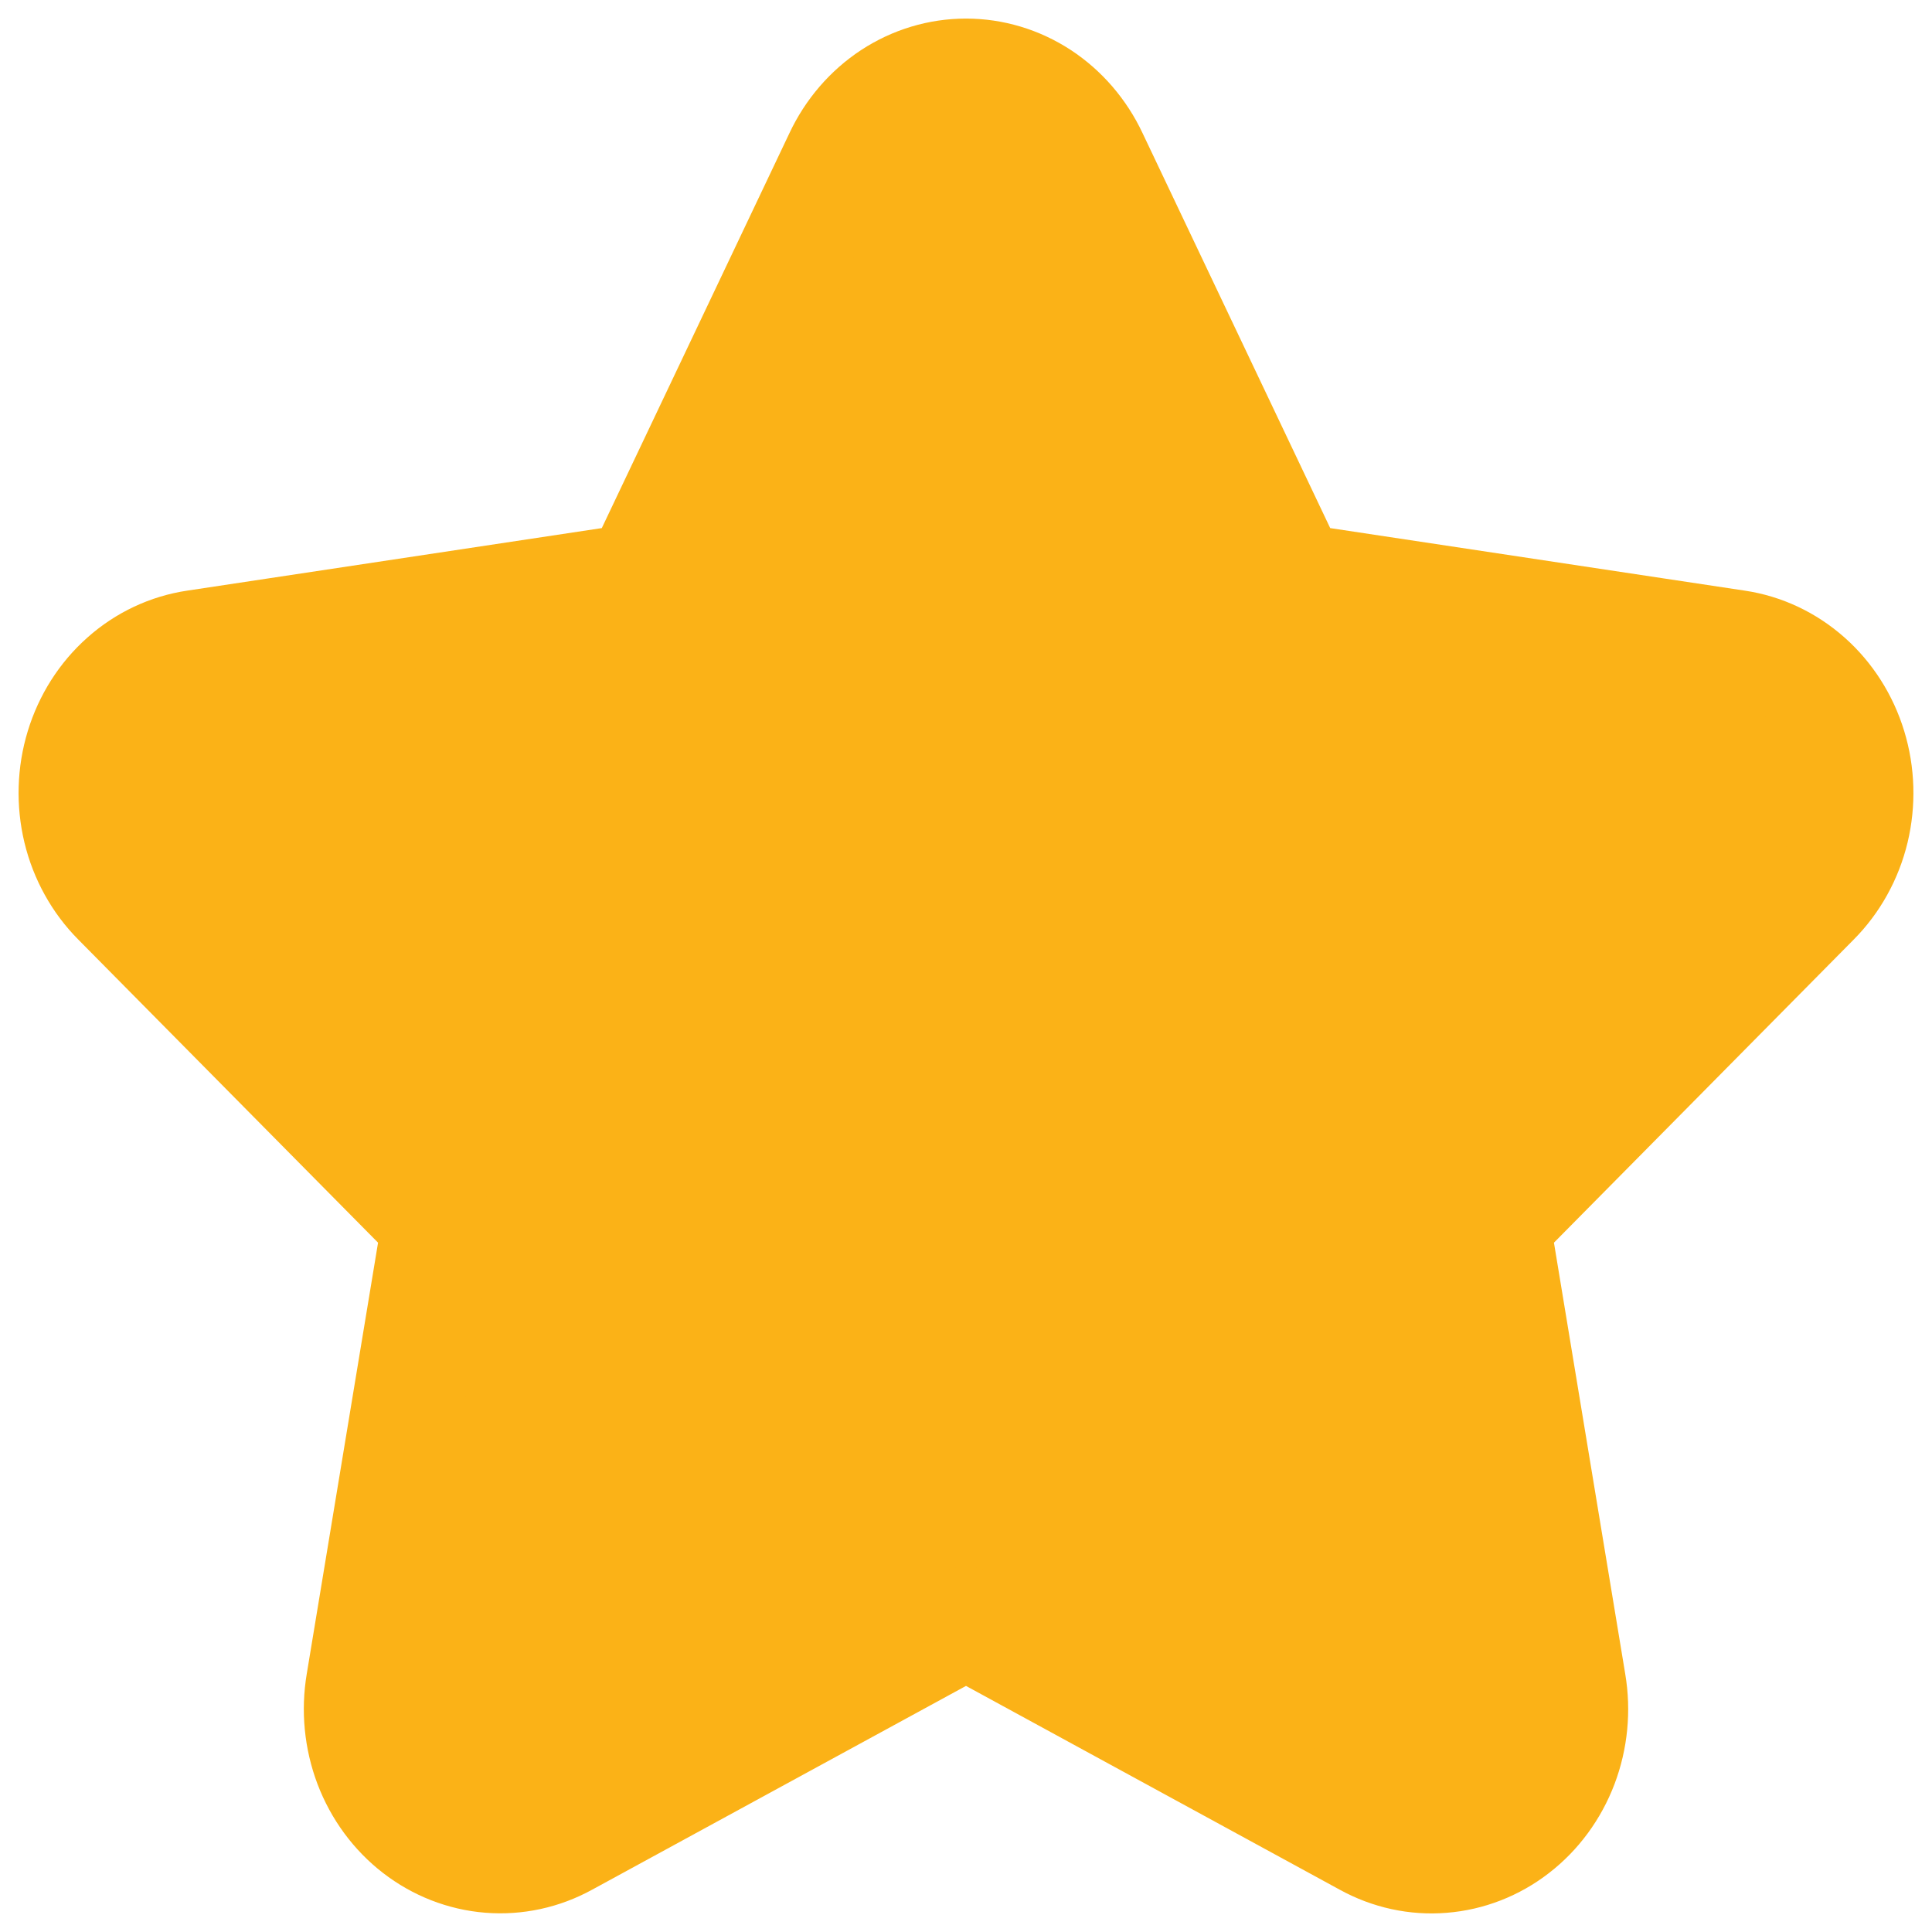 <svg width="26" height="26" viewBox="0 0 26 26" fill="none" xmlns="http://www.w3.org/2000/svg">
<path d="M7.61 24.772C7.296 24.945 6.943 25.021 6.59 24.993C6.237 24.965 5.898 24.832 5.613 24.612C5.327 24.391 5.106 24.09 4.974 23.743C4.843 23.396 4.806 23.017 4.868 22.649L5.89 16.468L1.587 12.117C1.329 11.858 1.146 11.527 1.058 11.163C0.971 10.799 0.982 10.416 1.091 10.058C1.2 9.7 1.402 9.382 1.675 9.14C1.947 8.898 2.279 8.742 2.632 8.69L8.605 7.789L11.302 2.112C11.459 1.778 11.701 1.497 12.001 1.3C12.301 1.104 12.647 1 13 1C13.353 1 13.699 1.104 13.999 1.3C14.299 1.497 14.541 1.778 14.698 2.112L17.395 7.789L23.368 8.69C23.721 8.742 24.052 8.898 24.325 9.14C24.598 9.382 24.8 9.7 24.909 10.058C25.018 10.416 25.029 10.799 24.942 11.163C24.854 11.527 24.671 11.858 24.413 12.117L20.11 16.468L21.132 22.651C21.194 23.019 21.157 23.398 21.026 23.744C20.894 24.091 20.673 24.392 20.387 24.613C20.102 24.834 19.763 24.966 19.41 24.994C19.057 25.023 18.704 24.946 18.39 24.773L13 21.834L7.61 24.772Z" fill="#FBB217" stroke="#FBB217" stroke-width="1.5" stroke-linecap="round" stroke-linejoin="round"/>
</svg>
